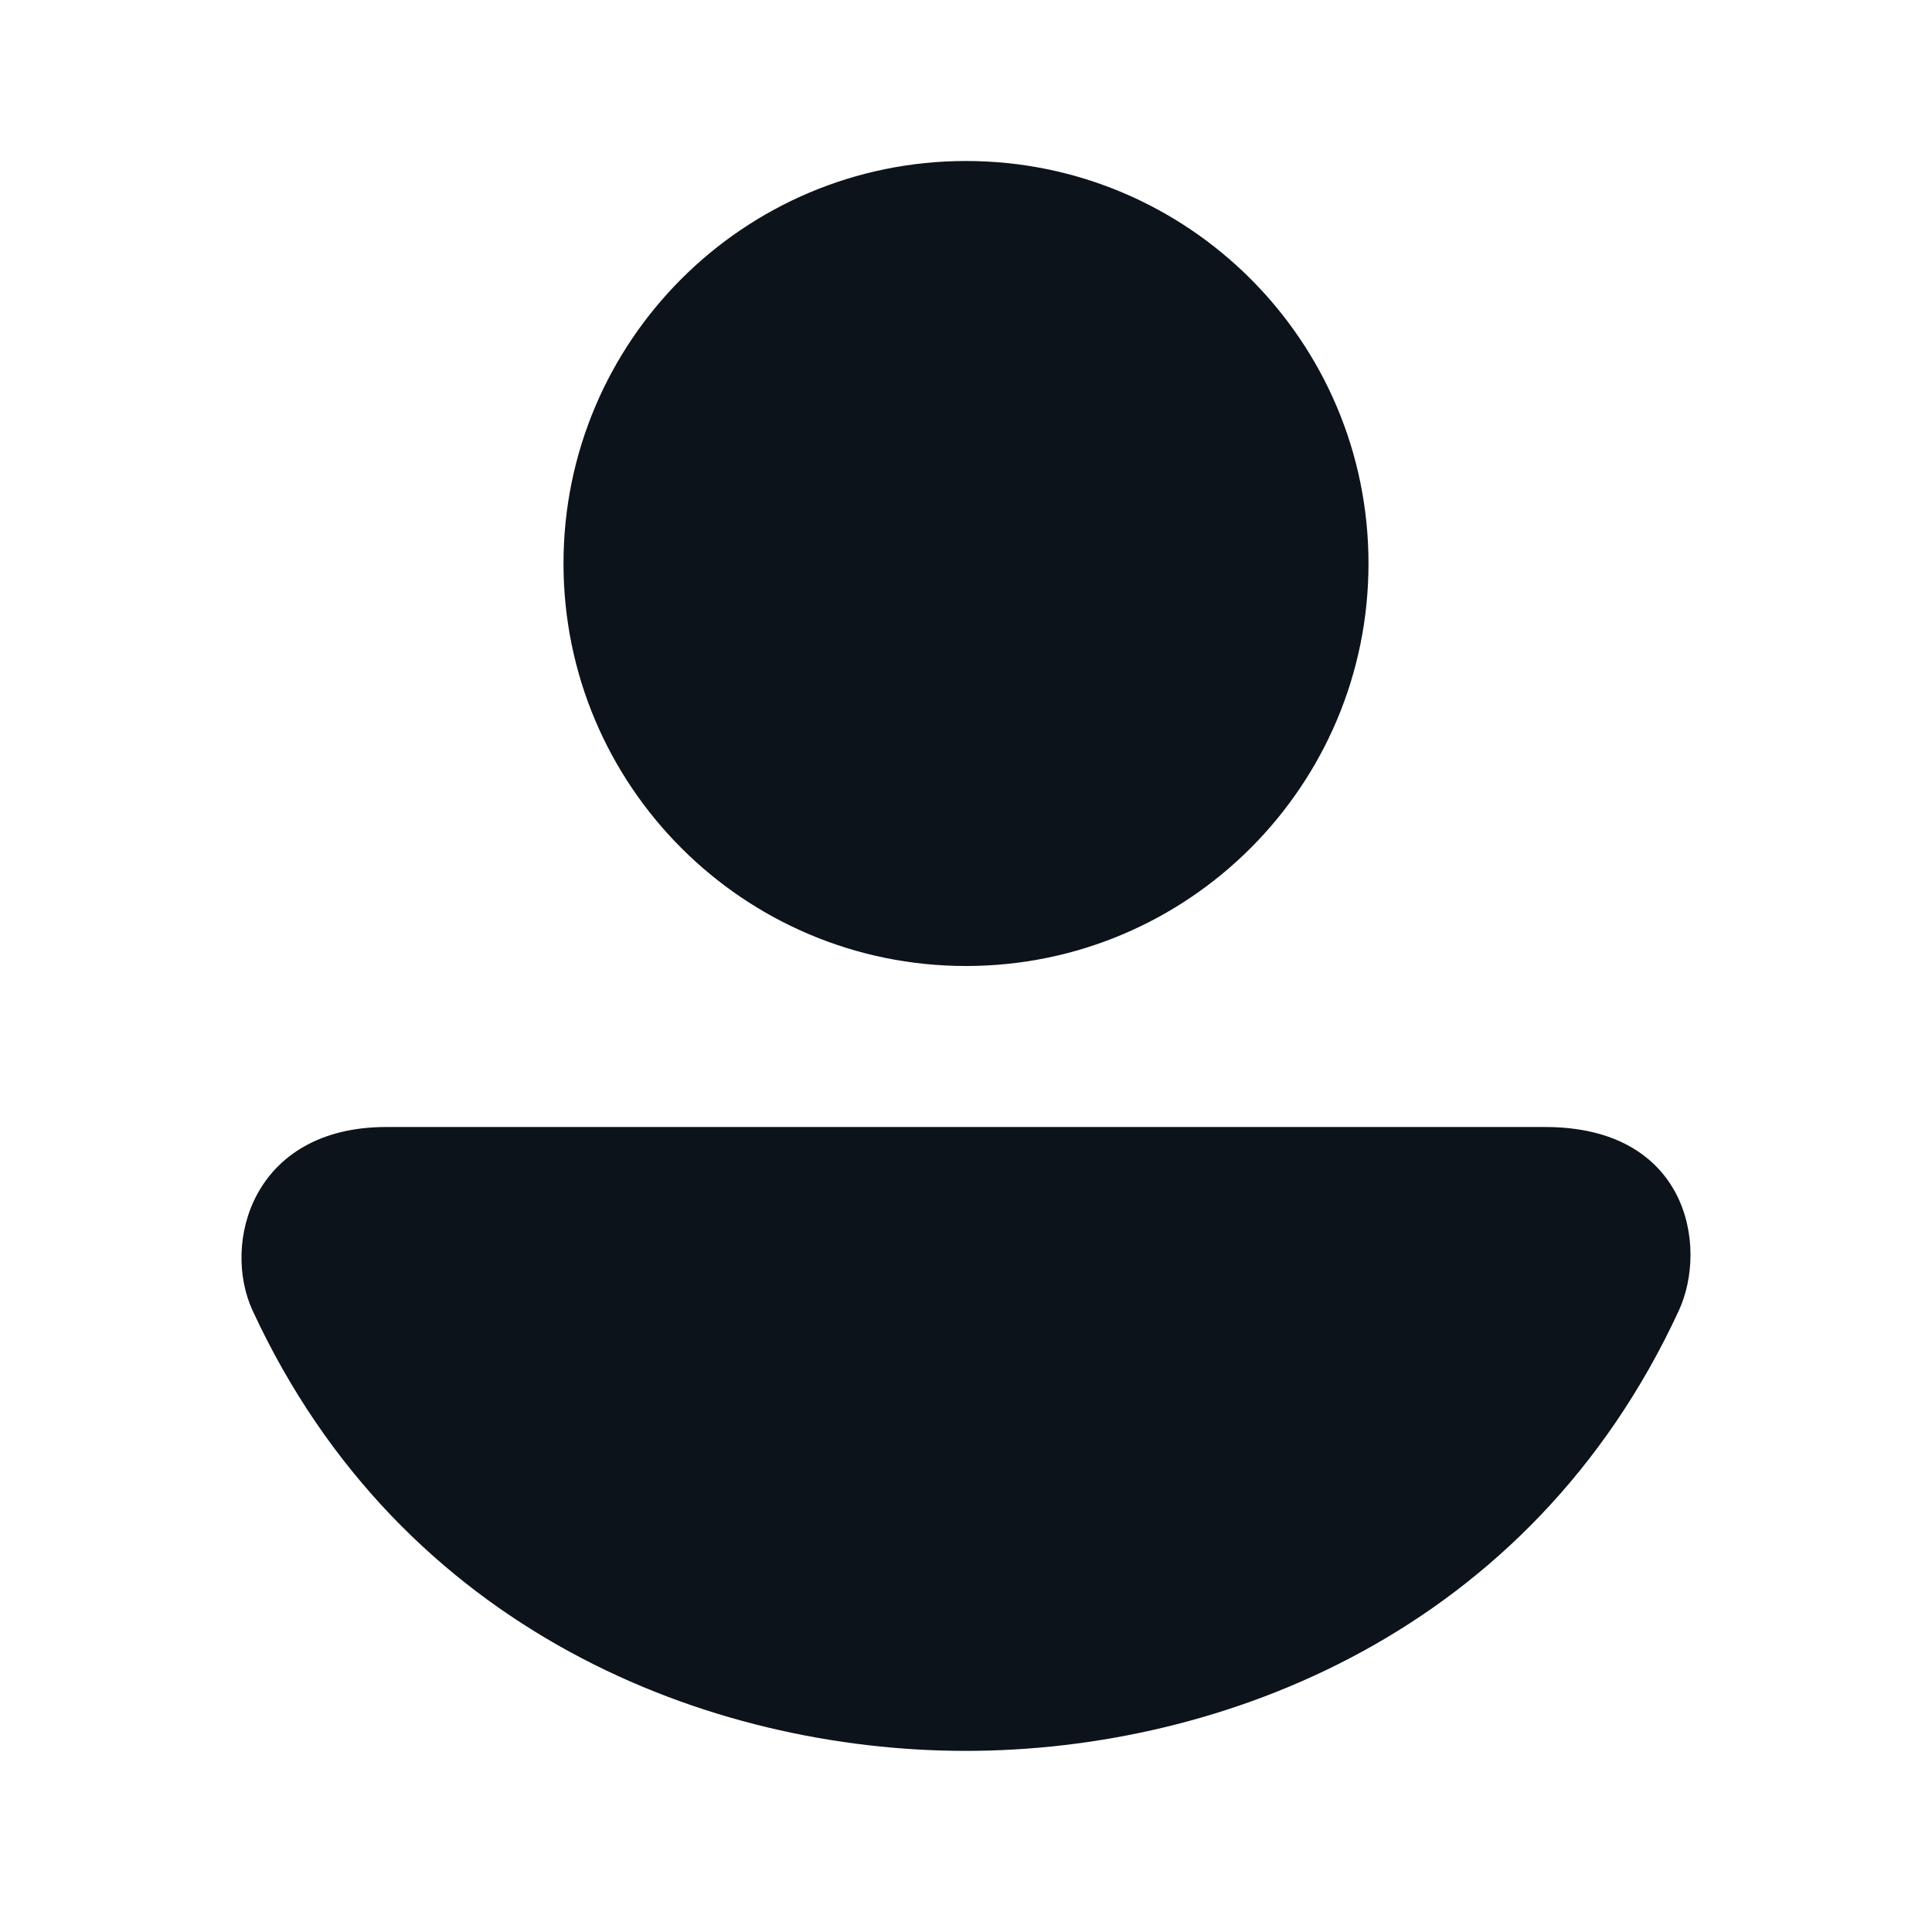 <svg width="24" height="24" viewBox="0 0 24 24" fill="none" xmlns="http://www.w3.org/2000/svg">
<path fill-rule="evenodd" clip-rule="evenodd" d="M17 7C17 9.761 14.761 12 12 12C9.239 12 7 9.761 7 7C7 4.239 9.239 2 12 2C14.761 2 17 4.239 17 7ZM11.997 21.75C8.824 21.75 4.991 20.284 3.139 16.283C2.749 15.441 3.139 14 4.8 14H19.193C20.964 14 21.225 15.481 20.854 16.283C19.003 20.284 15.17 21.75 11.997 21.75Z" fill="#0D131A"/>
</svg>
